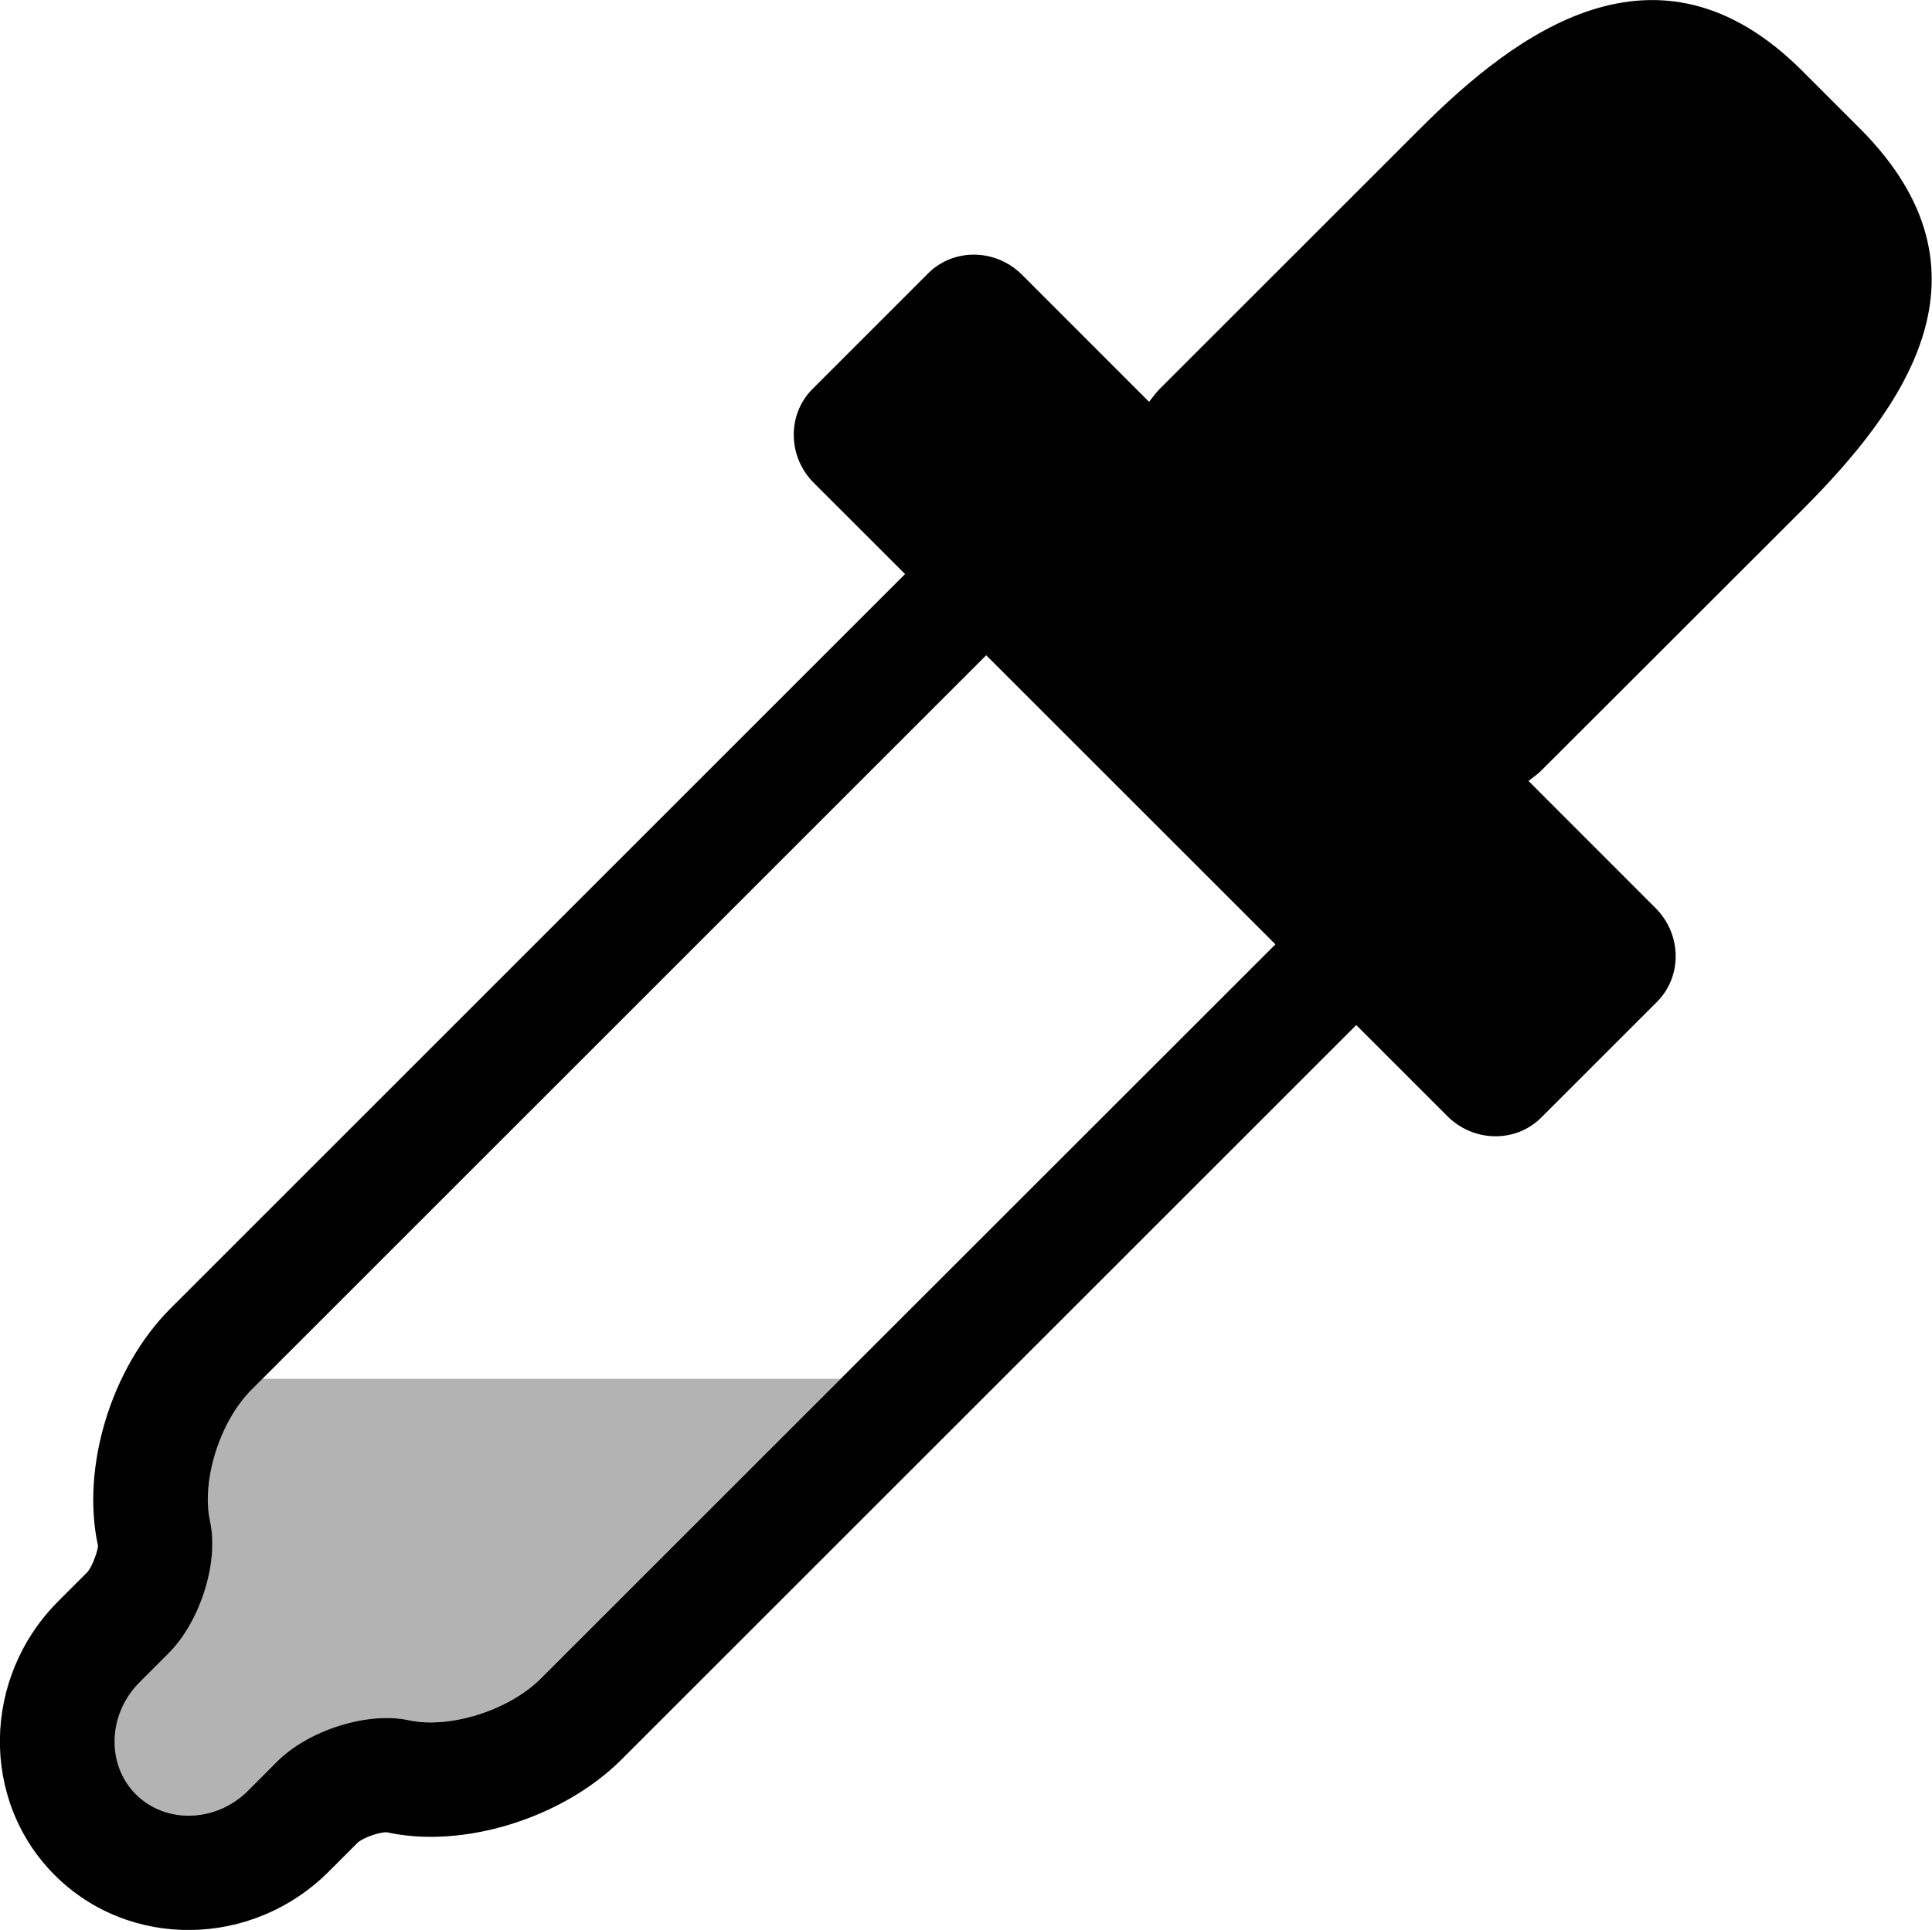 <svg xmlns="http://www.w3.org/2000/svg" xmlns:xlink="http://www.w3.org/1999/xlink" version="1.1" id="Layer_1" x="0px" y="0px" style="enable-background:new 0 0 48 48;" xml:space="preserve" viewBox="12 12.14 23.62 23.6">
<g id="eyedropper_2_">
	<path d="M34.031,18.378c1.251-1.252,2.461-2.912,0.707-4.667l-0.707-0.707c-1.775-1.774-3.514-0.446-4.667,0.707l-3.188,3.187   c-0.048,0.049-0.086,0.104-0.128,0.156l-1.553-1.554c-0.321-0.321-0.836-0.329-1.148-0.017l-1.414,1.414   c-0.311,0.312-0.305,0.827,0.017,1.149l1.115,1.114l-8.98,8.98c-0.724,0.723-1.097,1.943-0.887,2.902   c0,0.059-0.071,0.259-0.132,0.325l-0.352,0.352c-0.936,0.936-0.956,2.439-0.045,3.351c0.912,0.912,2.415,0.892,3.351-0.044   l0.354-0.354c0.064-0.059,0.266-0.13,0.356-0.126c0.926,0.205,2.147-0.168,2.87-0.891l8.981-8.98l1.114,1.114   c0.321,0.321,0.836,0.329,1.148,0.017l1.414-1.414c0.312-0.312,0.305-0.826-0.017-1.148l-1.553-1.554   c0.052-0.042,0.107-0.078,0.156-0.127L34.031,18.378z M18.61,32.667c-0.389,0.389-1.114,0.617-1.613,0.509   c-0.498-0.109-1.225,0.119-1.613,0.508l-0.353,0.354c-0.389,0.389-1.005,0.408-1.37,0.044c-0.364-0.364-0.344-0.981,0.045-1.37   l0.354-0.354c0.389-0.389,0.617-1.114,0.508-1.613c-0.109-0.498,0.119-1.224,0.508-1.612l8.981-8.98l3.536,3.535L18.61,32.667z"/>
	<path style="opacity:0.3;" d="M15.206,29l-0.132,0.132c-0.389,0.389-0.617,1.114-0.508,1.612c0.109,0.499-0.119,1.225-0.508,1.613   l-0.354,0.354c-0.389,0.389-0.409,1.006-0.045,1.37c0.365,0.364,0.981,0.345,1.37-0.044l0.353-0.354   c0.389-0.389,1.115-0.617,1.613-0.508c0.499,0.108,1.225-0.12,1.613-0.509L22.277,29H15.206z"/>
</g>
</svg>
